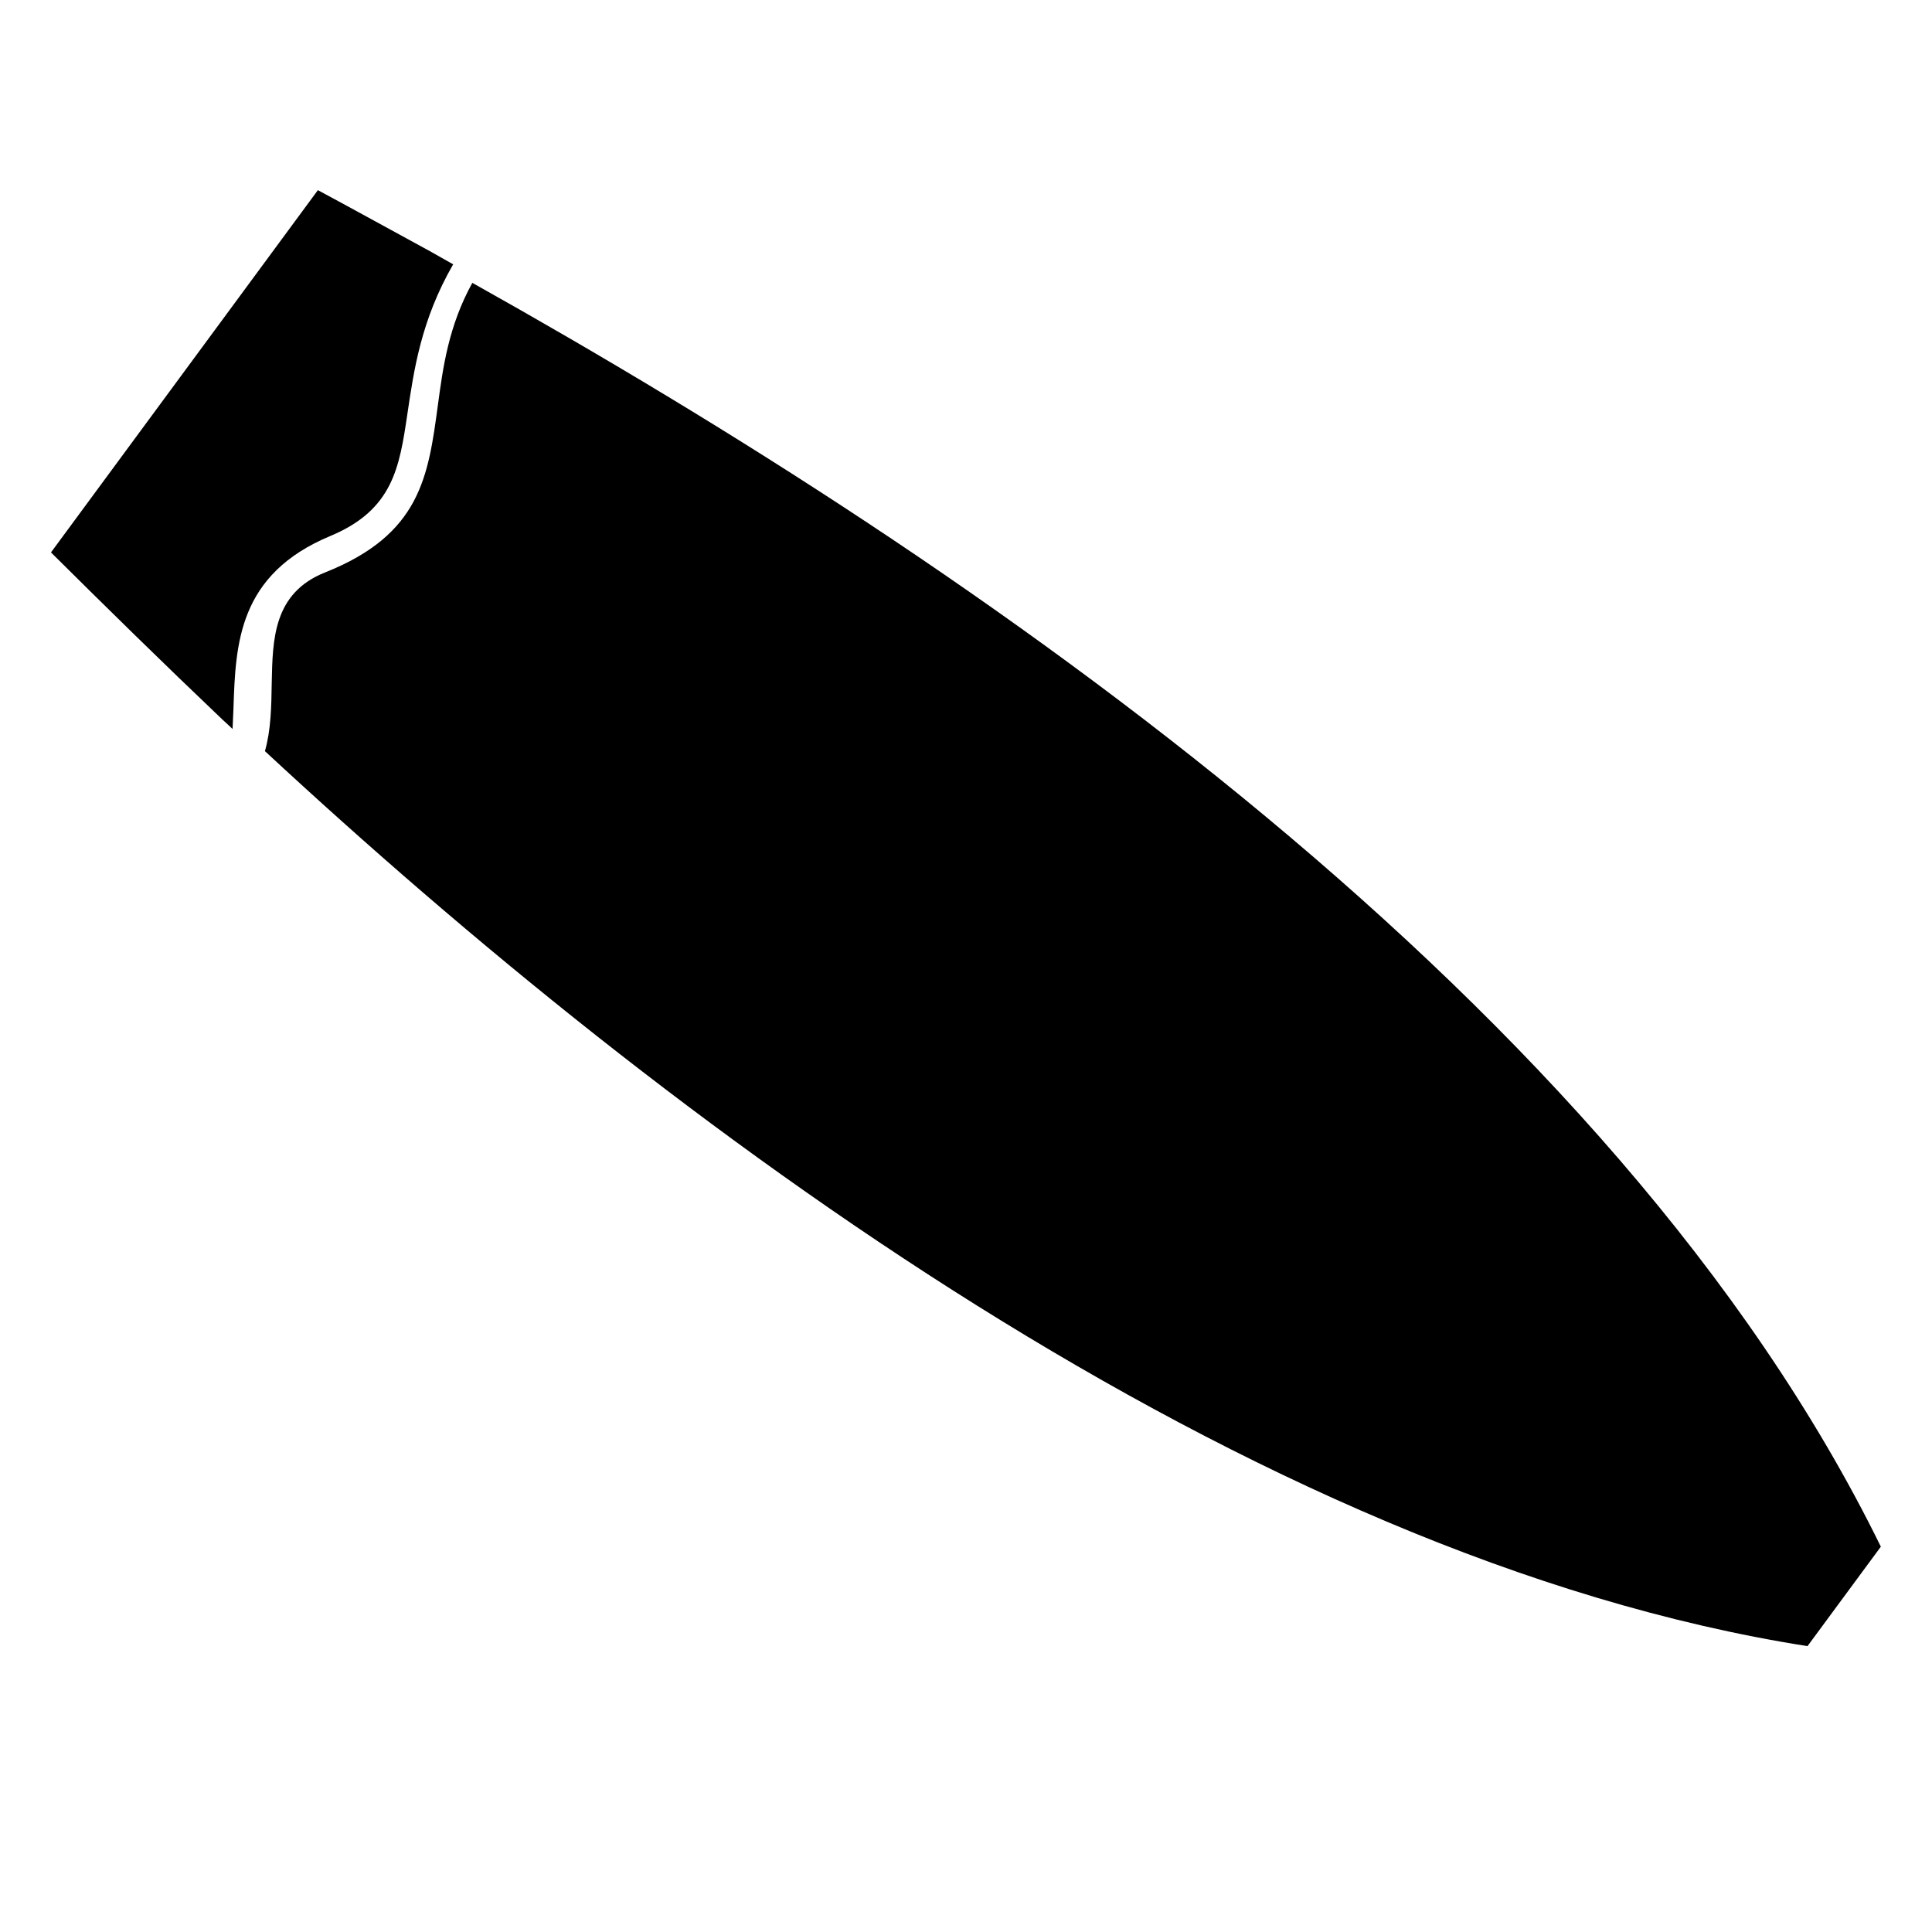 <?xml version="1.0" encoding="UTF-8"?>
<svg id="Capa_1" xmlns="http://www.w3.org/2000/svg" version="1.1" viewBox="0 0 1080 1080">
  <!-- Generator: Adobe Illustrator 29.1.0, SVG Export Plug-In . SVG Version: 2.1.0 Build 142)  -->
  <defs>
    <style>
      .st0 {
        fill-rule: evenodd;
      }
    </style>
  </defs>
  <path class="st0" d="M253.4,147.8c-4.4-2.4-8.7-5-13.1-7.4-21.2-11.5-41.9-23-62.6-34.1L28.5,308.8c30.9,30.7,62.9,62.1,95.9,93.5,1.9,1.8,3.8,3.4,5.6,5.2.2-3.7.3-7.5.5-11.4,1.2-36.2,2.6-75,54.2-96.5,35-14.6,38.6-38.4,43-68,3.7-25,7.7-52.7,25.6-83.8"/>
  <path class="st0" d="M264.1,158c-13.4,24.2-16.5,47.6-19.3,68.3-5.4,40.1-9.7,72.5-63.1,93.7-28.9,11.5-29.3,37.4-29.8,61.6-.2,13.3-.4,26.3-3.8,38.3,224.6,208.4,549.1,451.1,862.3,500.3l41-55.6c-149-303.9-504.7-548.3-787.4-706.5"/>
</svg>